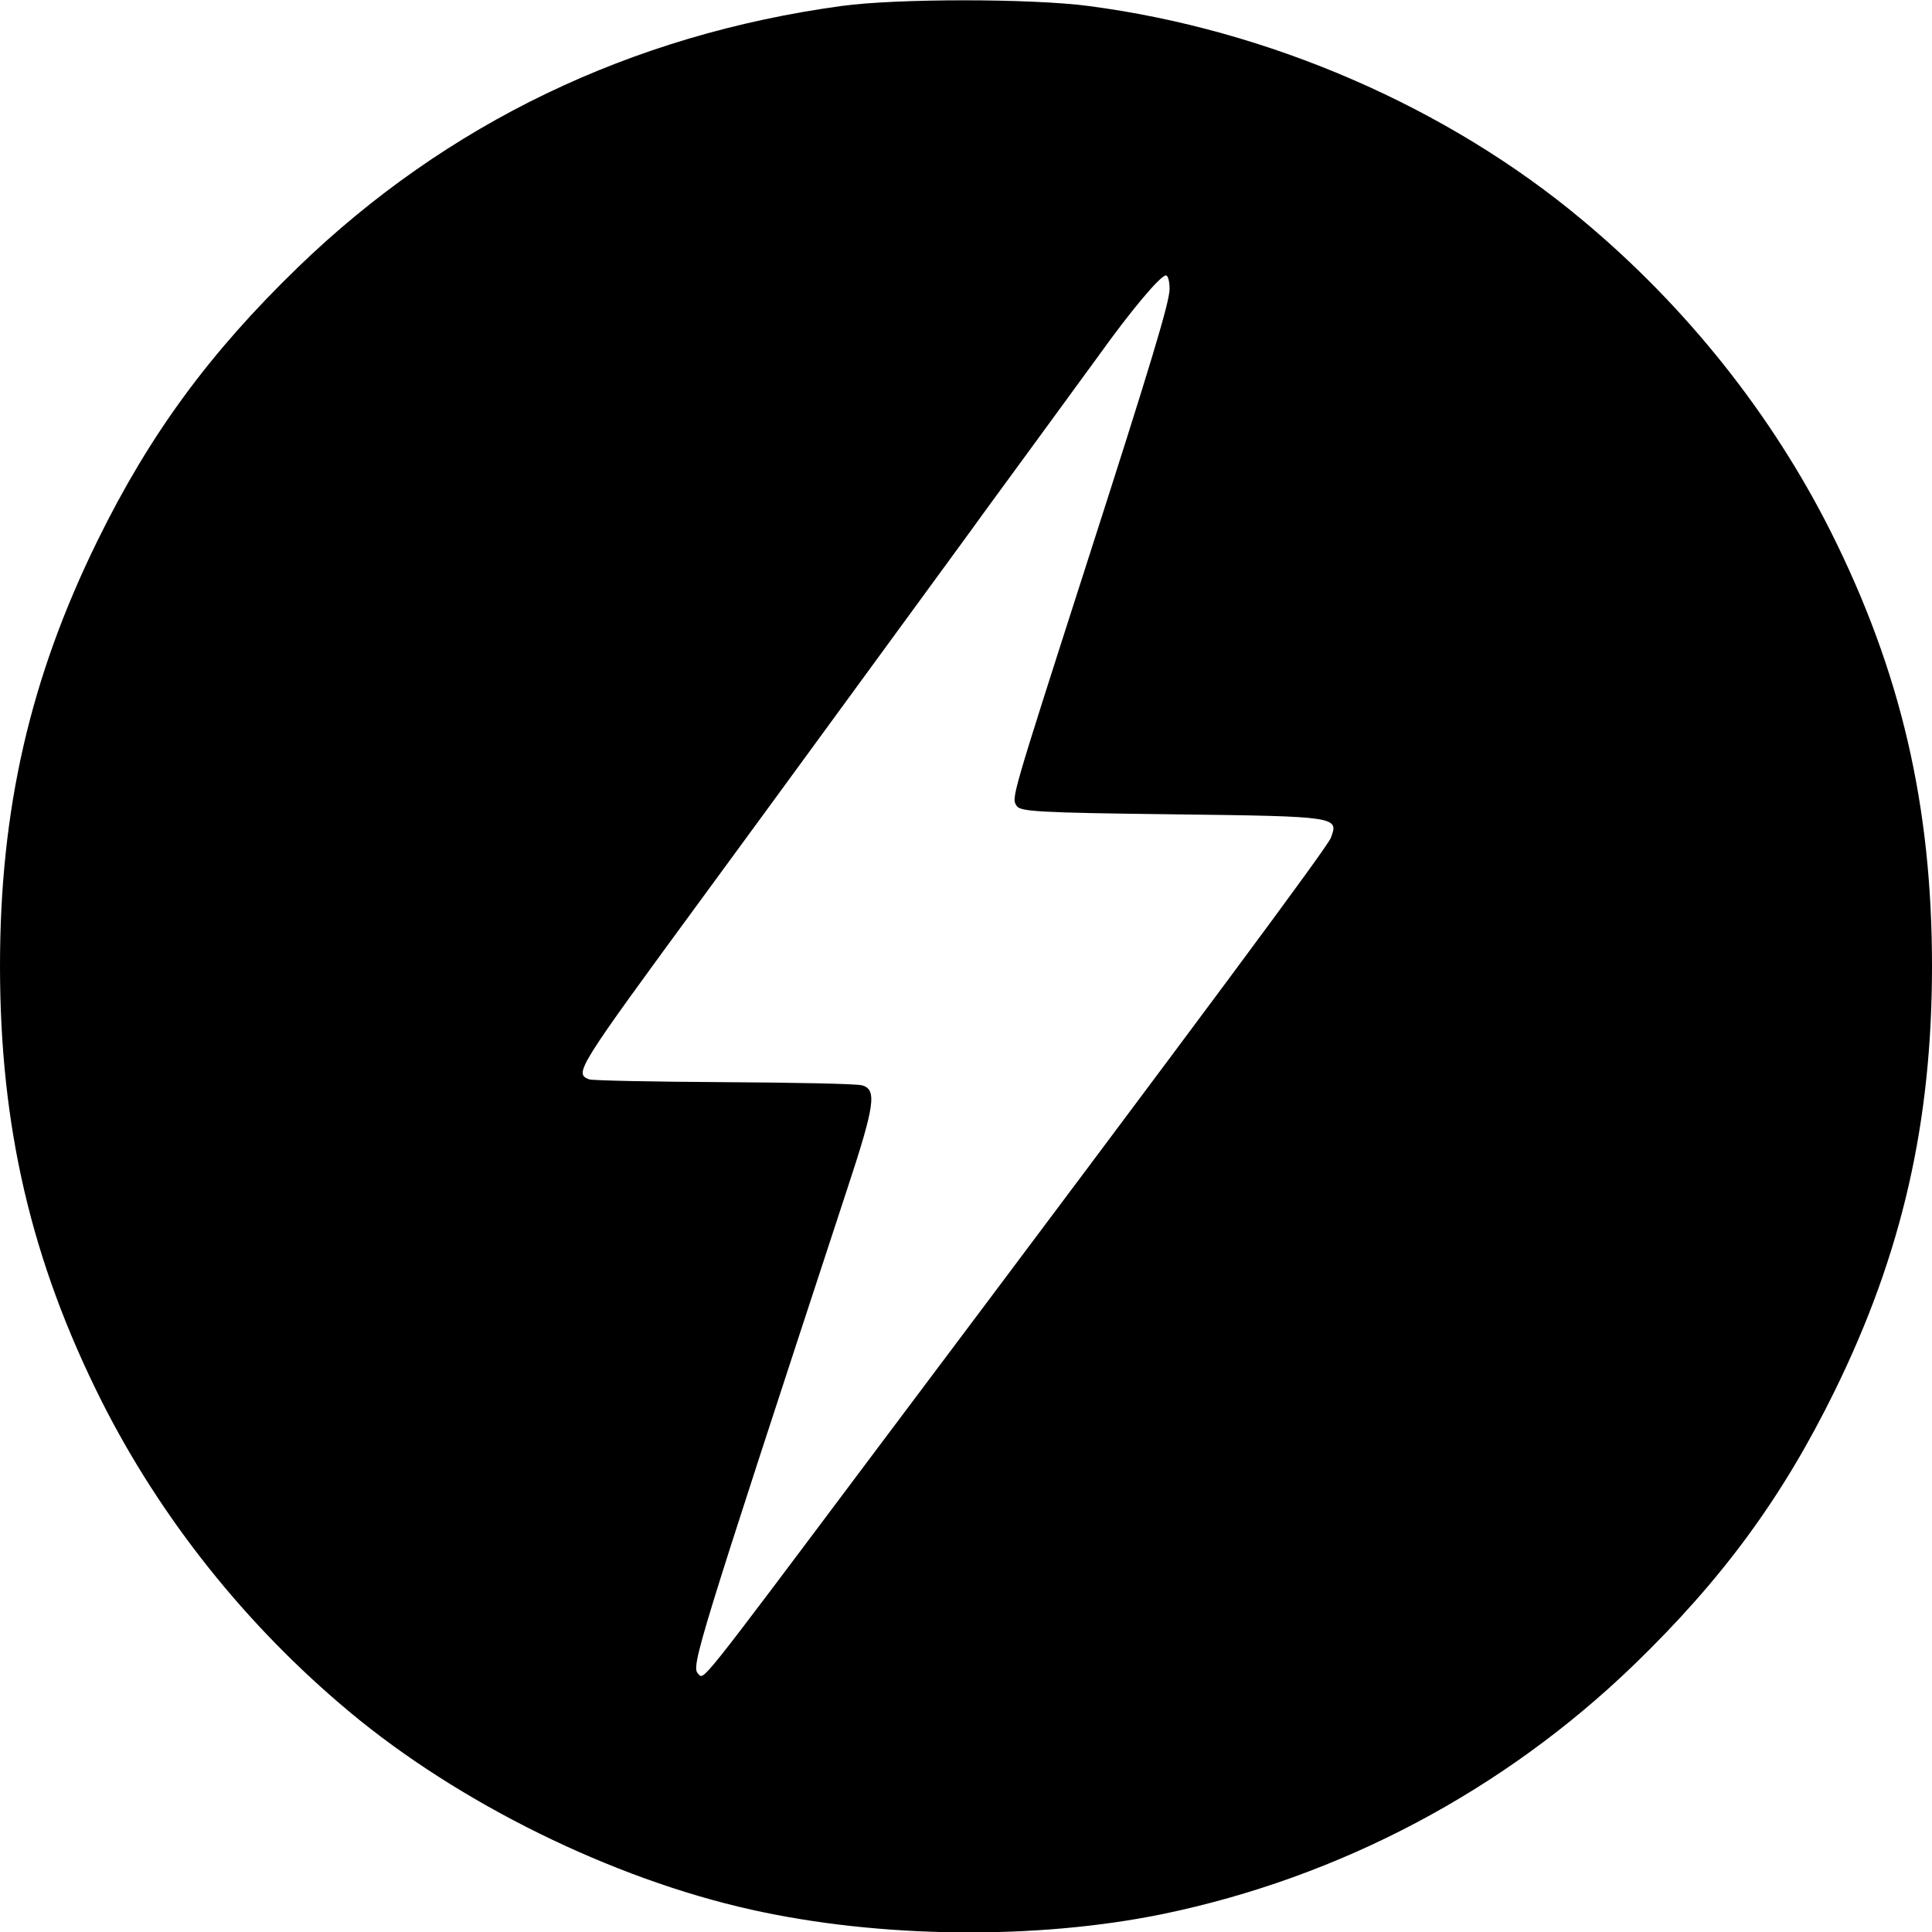 <?xml version="1.0" standalone="no"?>
<!DOCTYPE svg PUBLIC "-//W3C//DTD SVG 20010904//EN"
 "http://www.w3.org/TR/2001/REC-SVG-20010904/DTD/svg10.dtd">
<svg version="1.0" xmlns="http://www.w3.org/2000/svg"
 width="484pt" height="484pt" viewBox="0 0 484 484"
 preserveAspectRatio="xMidYMid meet">

<g transform="translate(0,484) scale(0.1,-0.1)"
fill="#000000" stroke="none">
<path d="M2108 4825 c-527 -72 -989 -294 -1362 -655 -221 -214 -371 -418 -502
-685 -169 -344 -244 -673 -244 -1065 0 -402 78 -738 254 -1089 148 -294 362
-563 621 -779 274 -229 657 -418 1007 -496 322 -72 714 -76 1031 -11 444 92
854 309 1181 625 221 214 371 418 502 685 169 344 244 673 244 1065 0 402 -78
738 -254 1089 -148 294 -362 563 -621 779 -339 284 -787 478 -1238 537 -145
19 -481 19 -619 0z m822 -709 c0 -33 -49 -195 -207 -686 -193 -601 -189 -588
-176 -609 9 -14 53 -17 391 -21 415 -5 416 -6 396 -59 -11 -26 -290 -403
-1156 -1556 -434 -579 -414 -553 -429 -538 -18 18 -6 58 373 1213 70 212 75
250 38 261 -14 4 -170 7 -347 8 -177 1 -328 4 -337 7 -38 15 -34 22 291 465
166 226 568 777 664 908 30 42 100 137 154 211 54 74 130 178 168 230 81 113
154 200 168 200 5 0 9 -15 9 -34z"/>
</g>
</svg>
